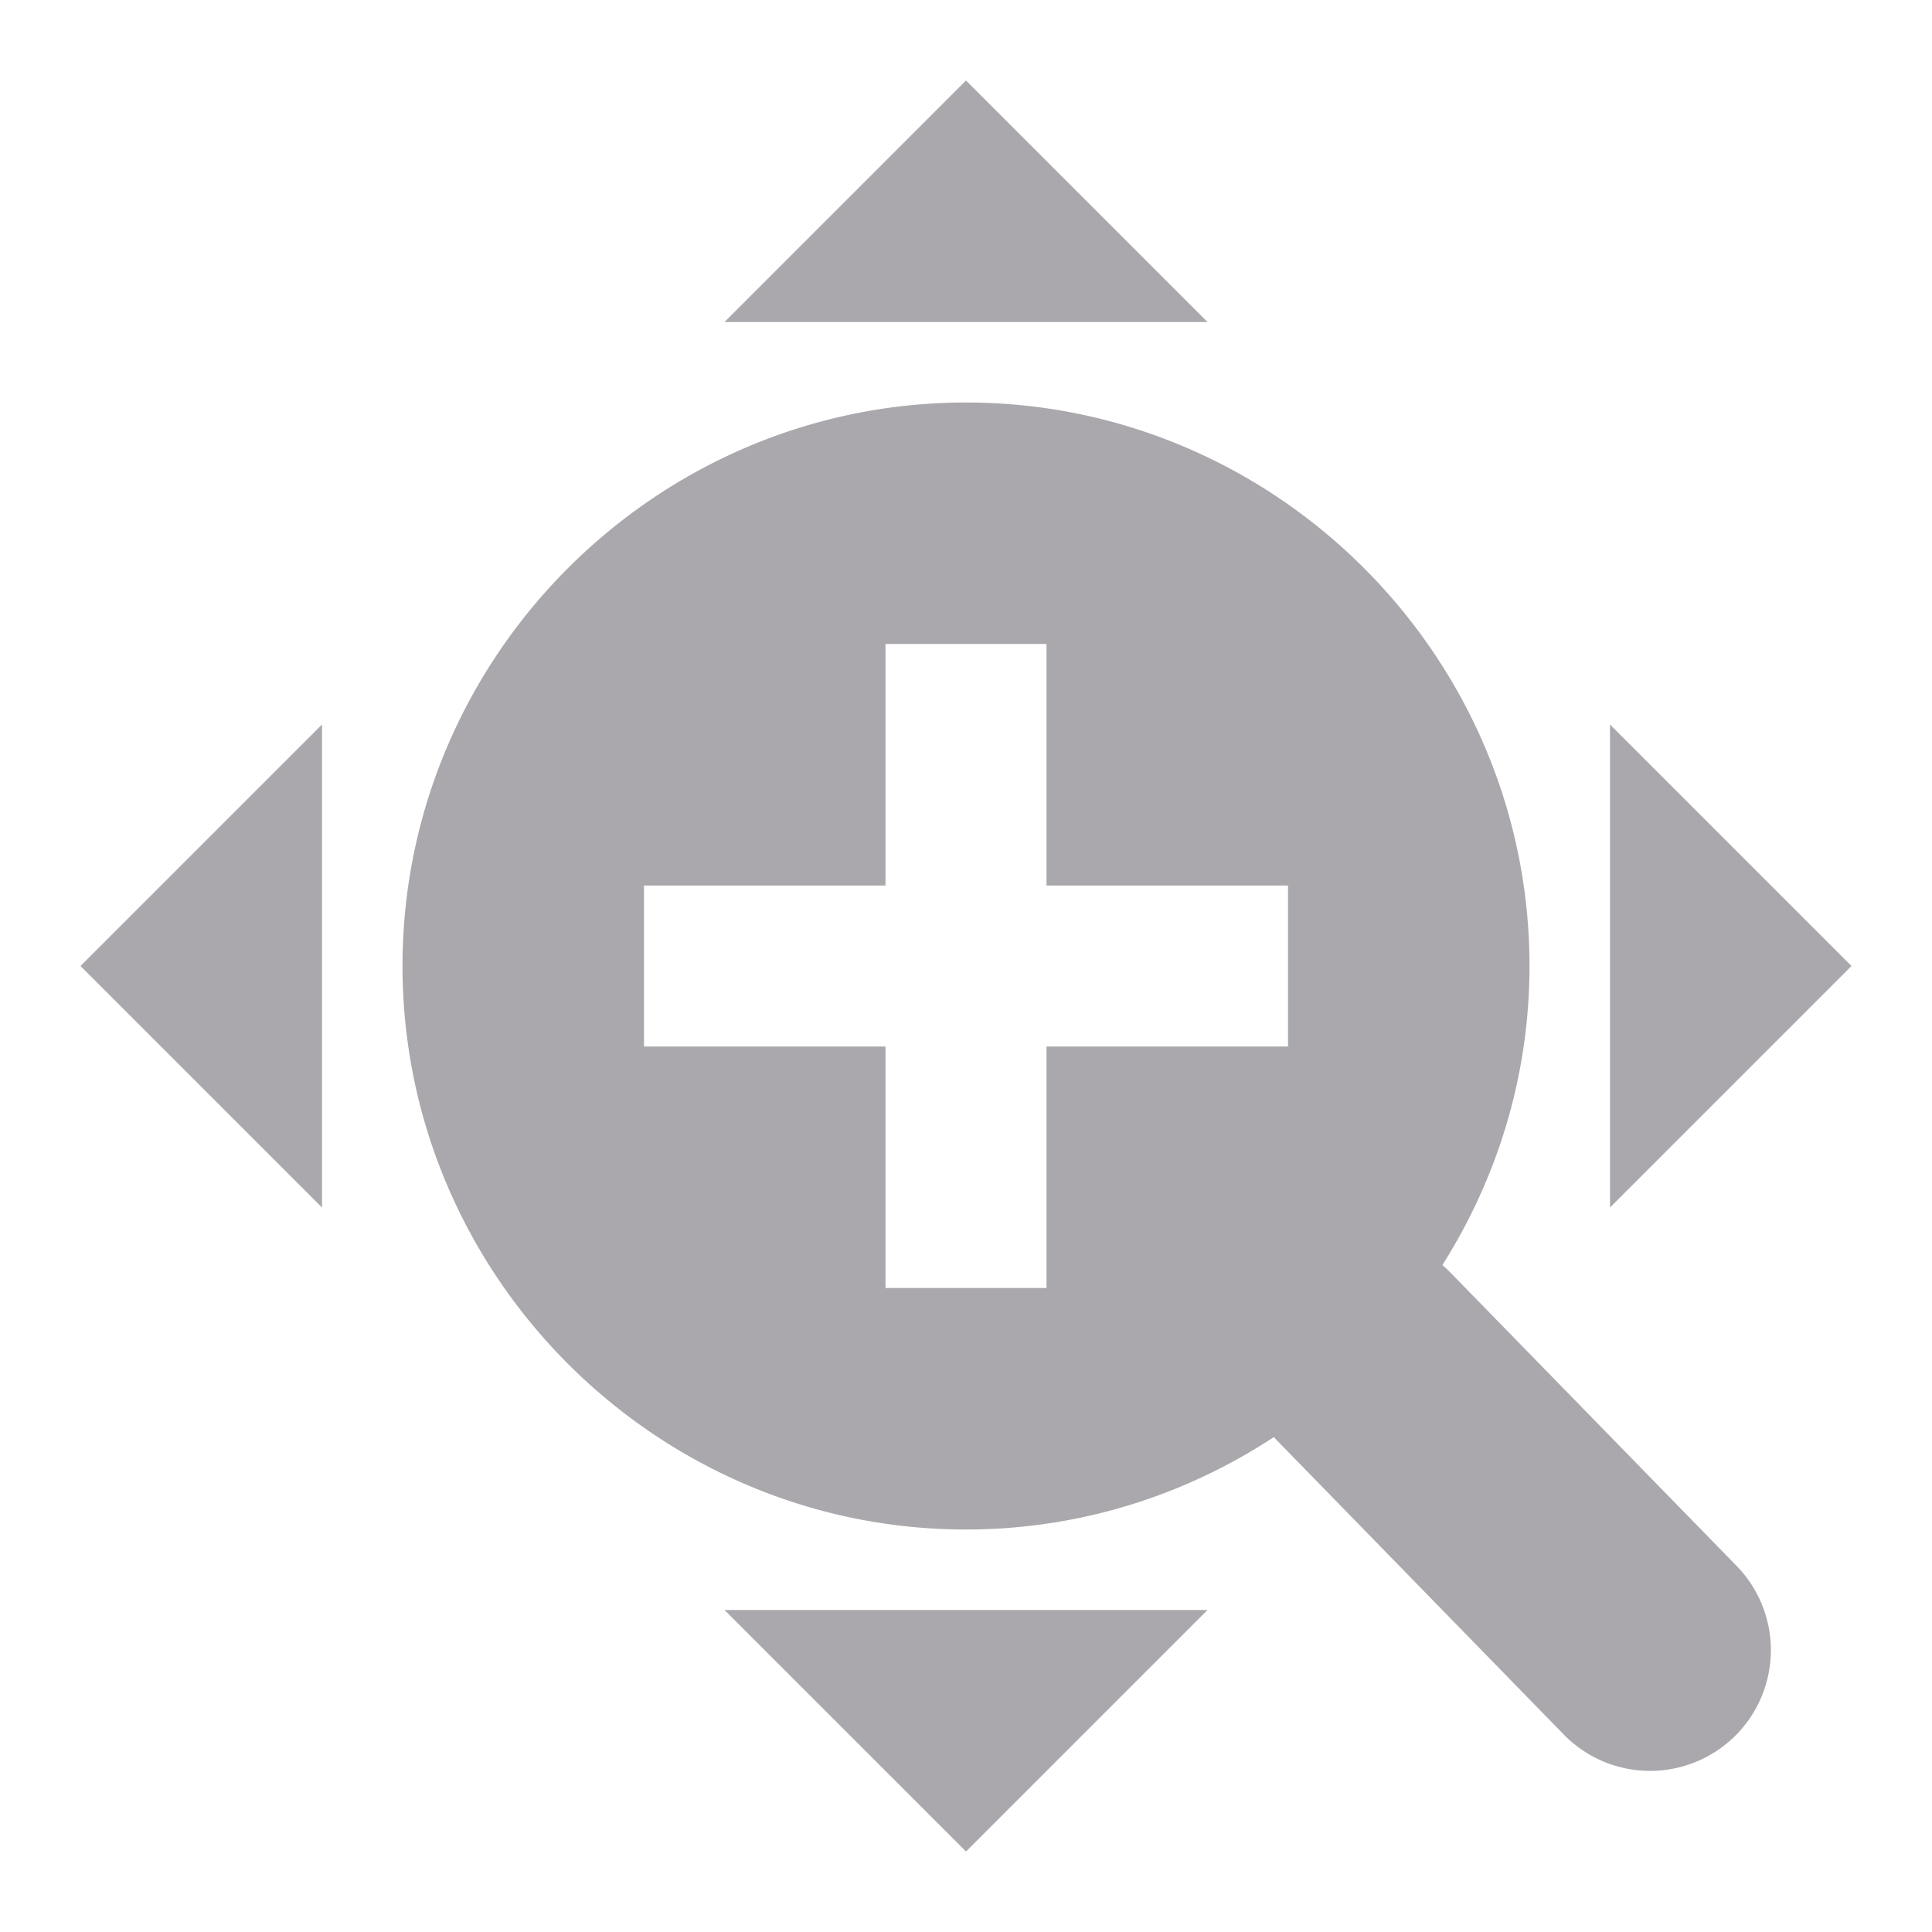 <svg viewBox="0 0 24 24" xmlns="http://www.w3.org/2000/svg"><path d="m12 1-3 3h6zm0 4c-3.849 0-7 3.151-7 7s3.151 7 7 7c1.409 0 2.723-.424 3.824-1.148a1.5 1.5 0 0 0 .061.064l3.527 3.617a1.5 1.5 0 1 0 2.146-2.096l-3.527-3.615a1.5 1.5 0 0 0 -.113-.107c.682-1.079 1.082-2.351 1.082-3.715 0-3.849-3.151-7-7-7zm-1 3h2v3h3v2h-3v3h-2v-3h-3v-2h3zm-7 1-3 3 3 3zm16 0v6l3-3zm-11 11 3 3 3-3z" fill="#aaa8ac"/></svg>